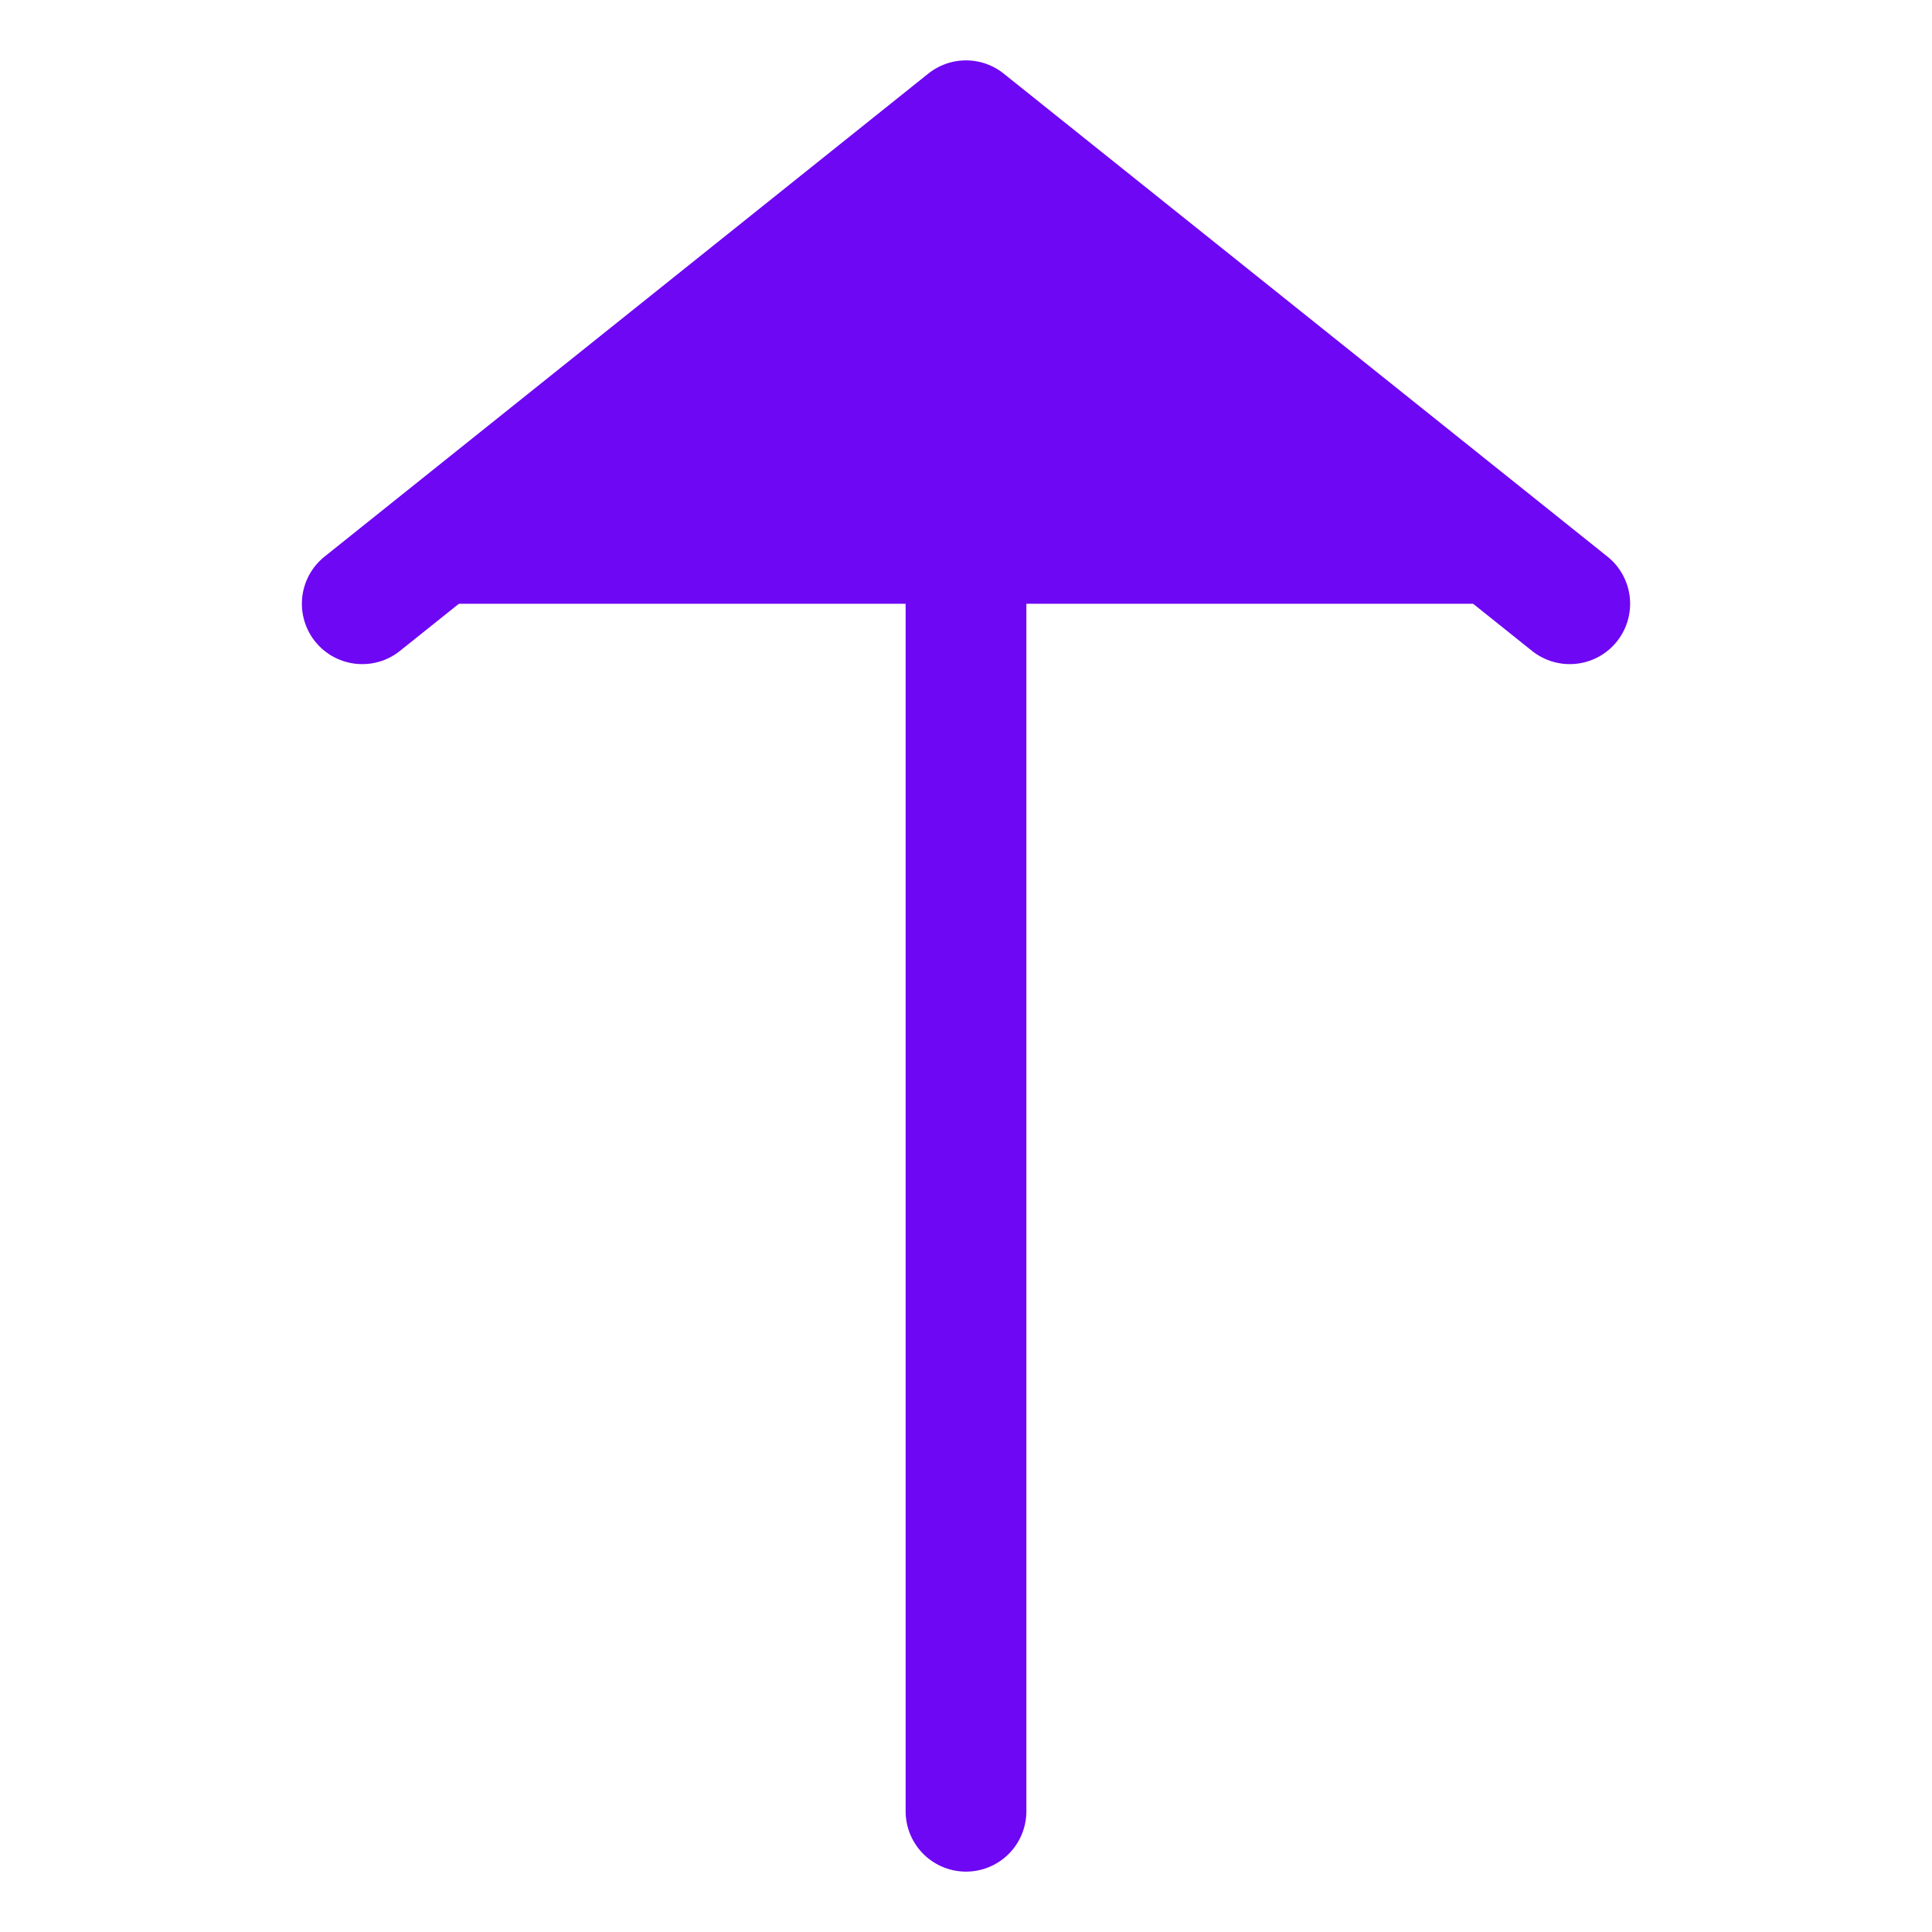 <svg xmlns="http://www.w3.org/2000/svg" viewBox="0 0 32 32" width="32" height="32">
    <g fill="#6E07F3" stroke="#6E07F3" stroke-width="2" stroke-linecap="round" stroke-linejoin="round">
        <path d="M6 10 L16 2 26 10 M16 2 L16 30" />
    </g>
</svg>